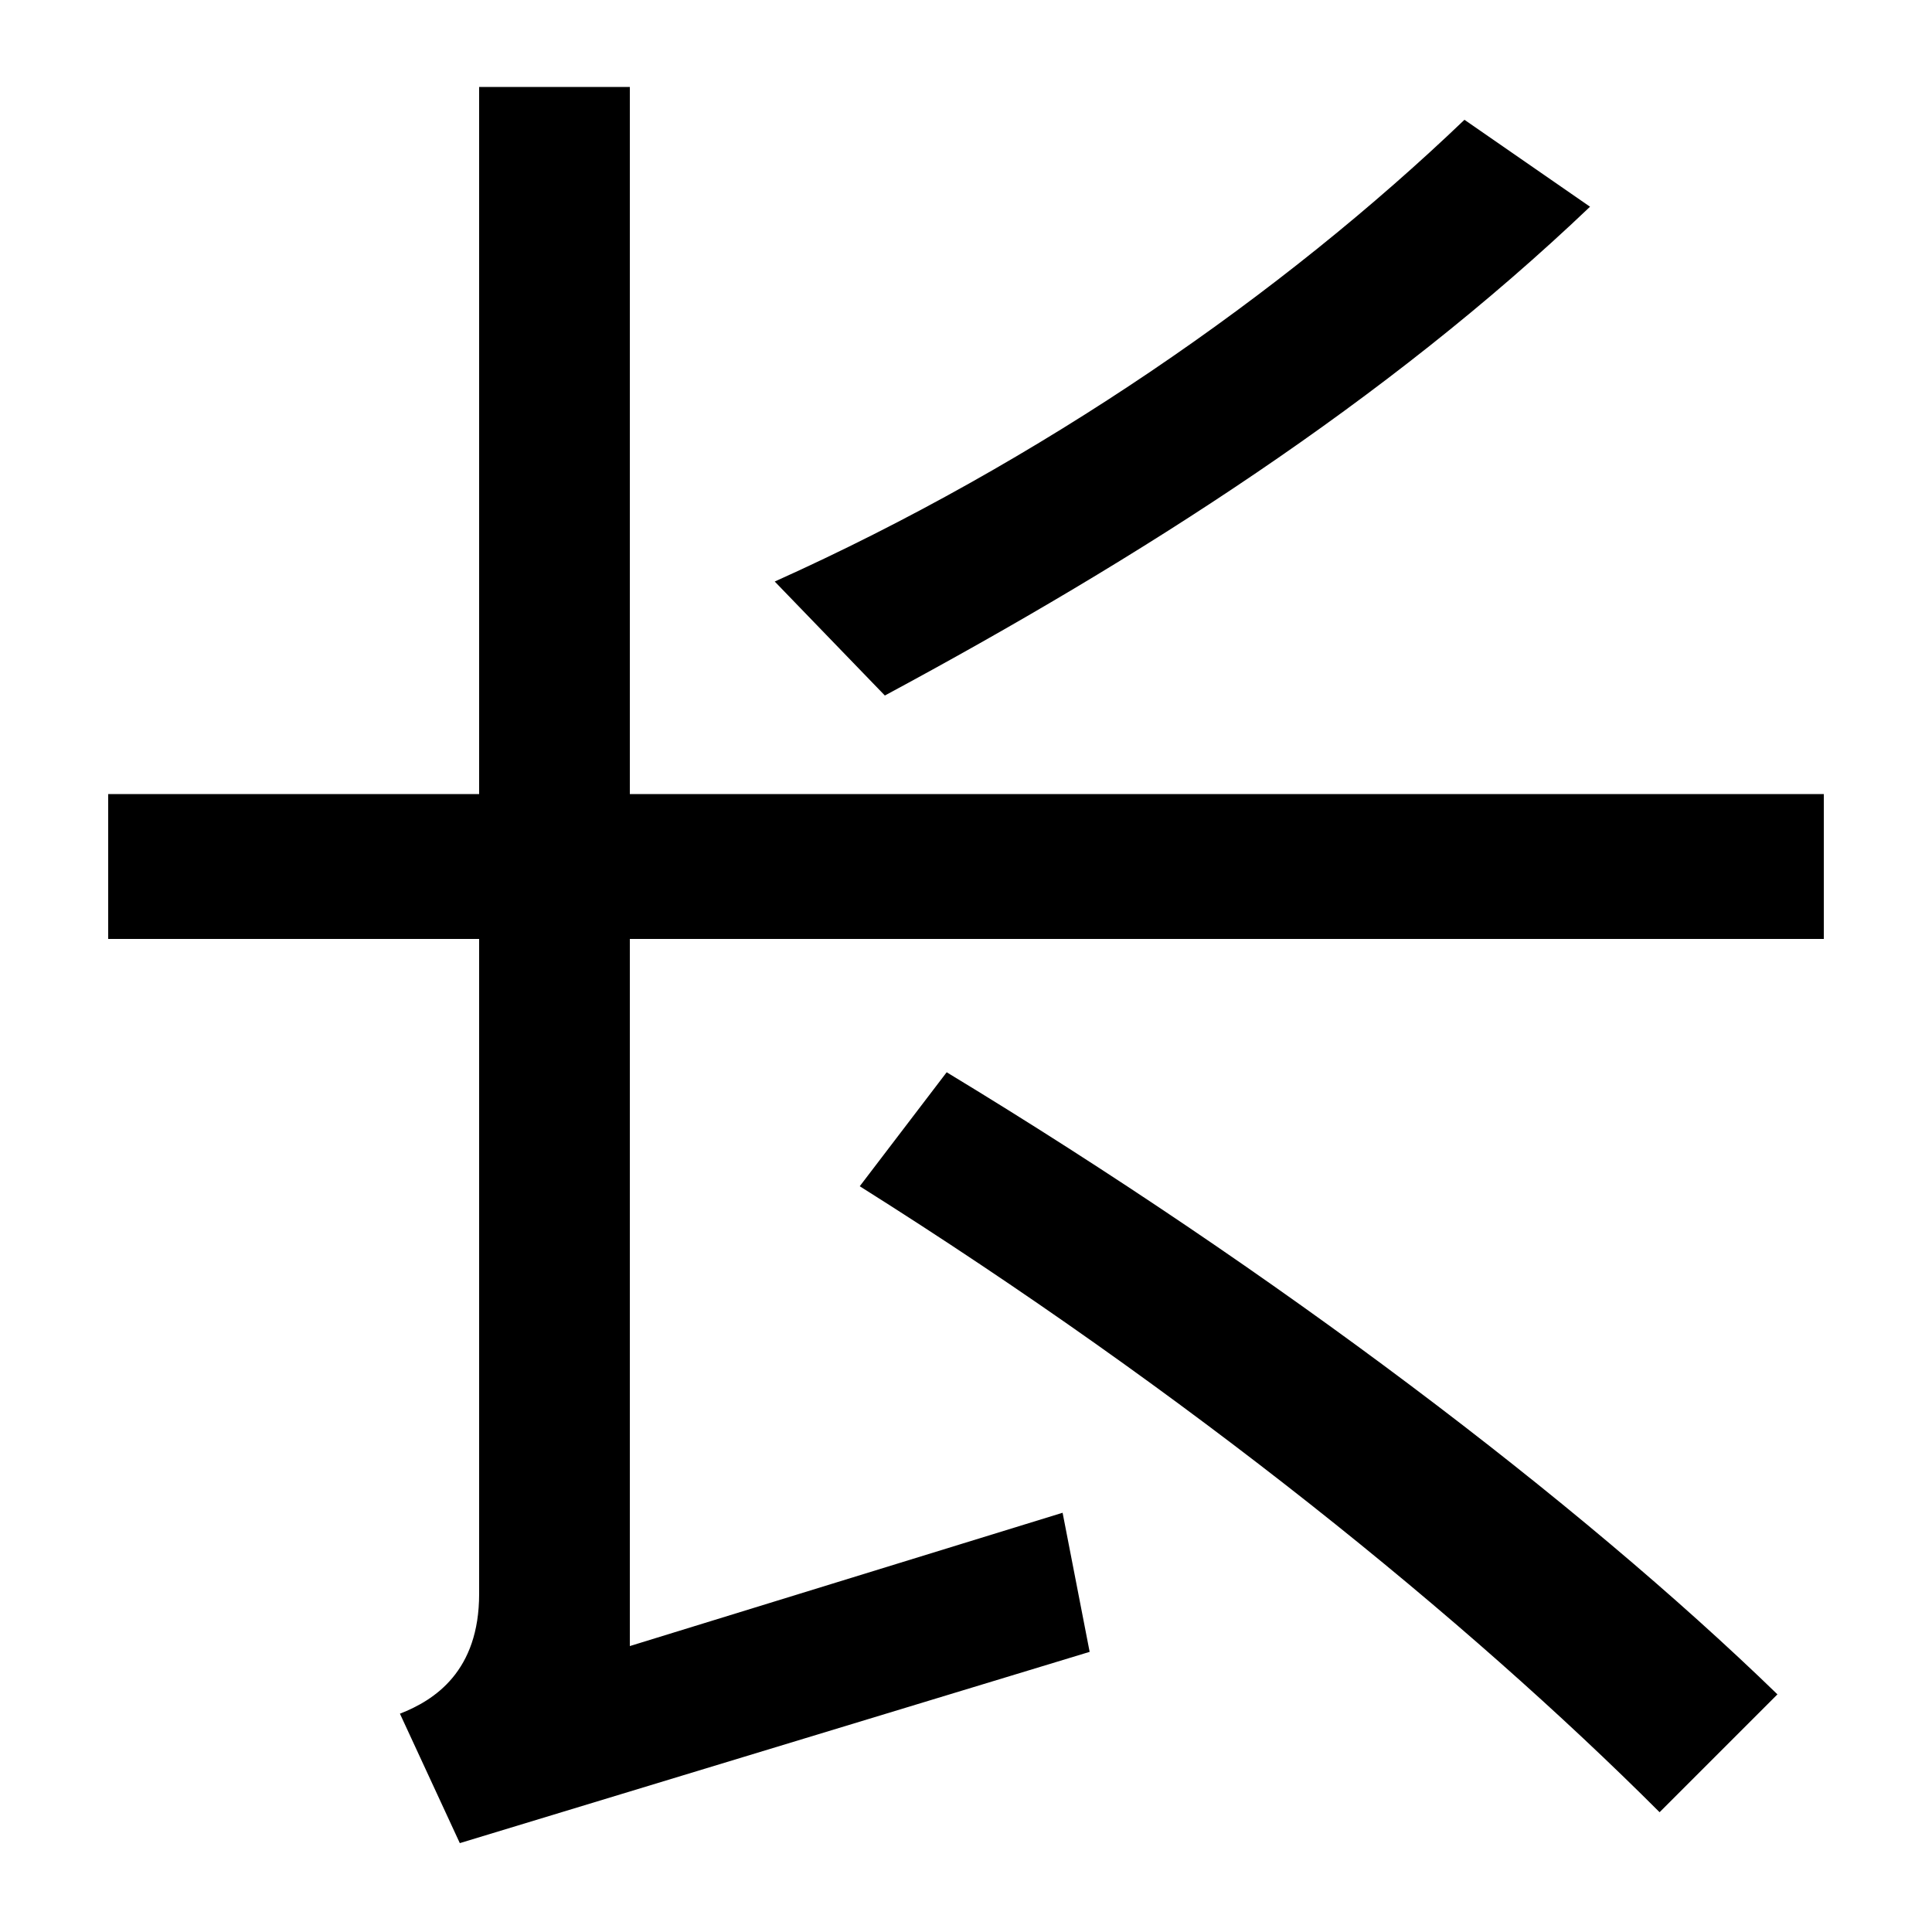 <svg xmlns="http://www.w3.org/2000/svg" width="1000" height="1000"><path d="M207 -7 238 -74 564 25 550 97 326 28V394H944V469H326V835H248V469H56V394H248V55C248 15 225 0 207 -7ZM859 -58 920 3C817 103 660 222 490 325L445 266C615 159 759 42 859 -58ZM401 579 458 520C590 591 717 672 823 773L758 818C664 728 539 641 401 579Z" transform="translate(0, 880) scale(1,-1)" /></svg>